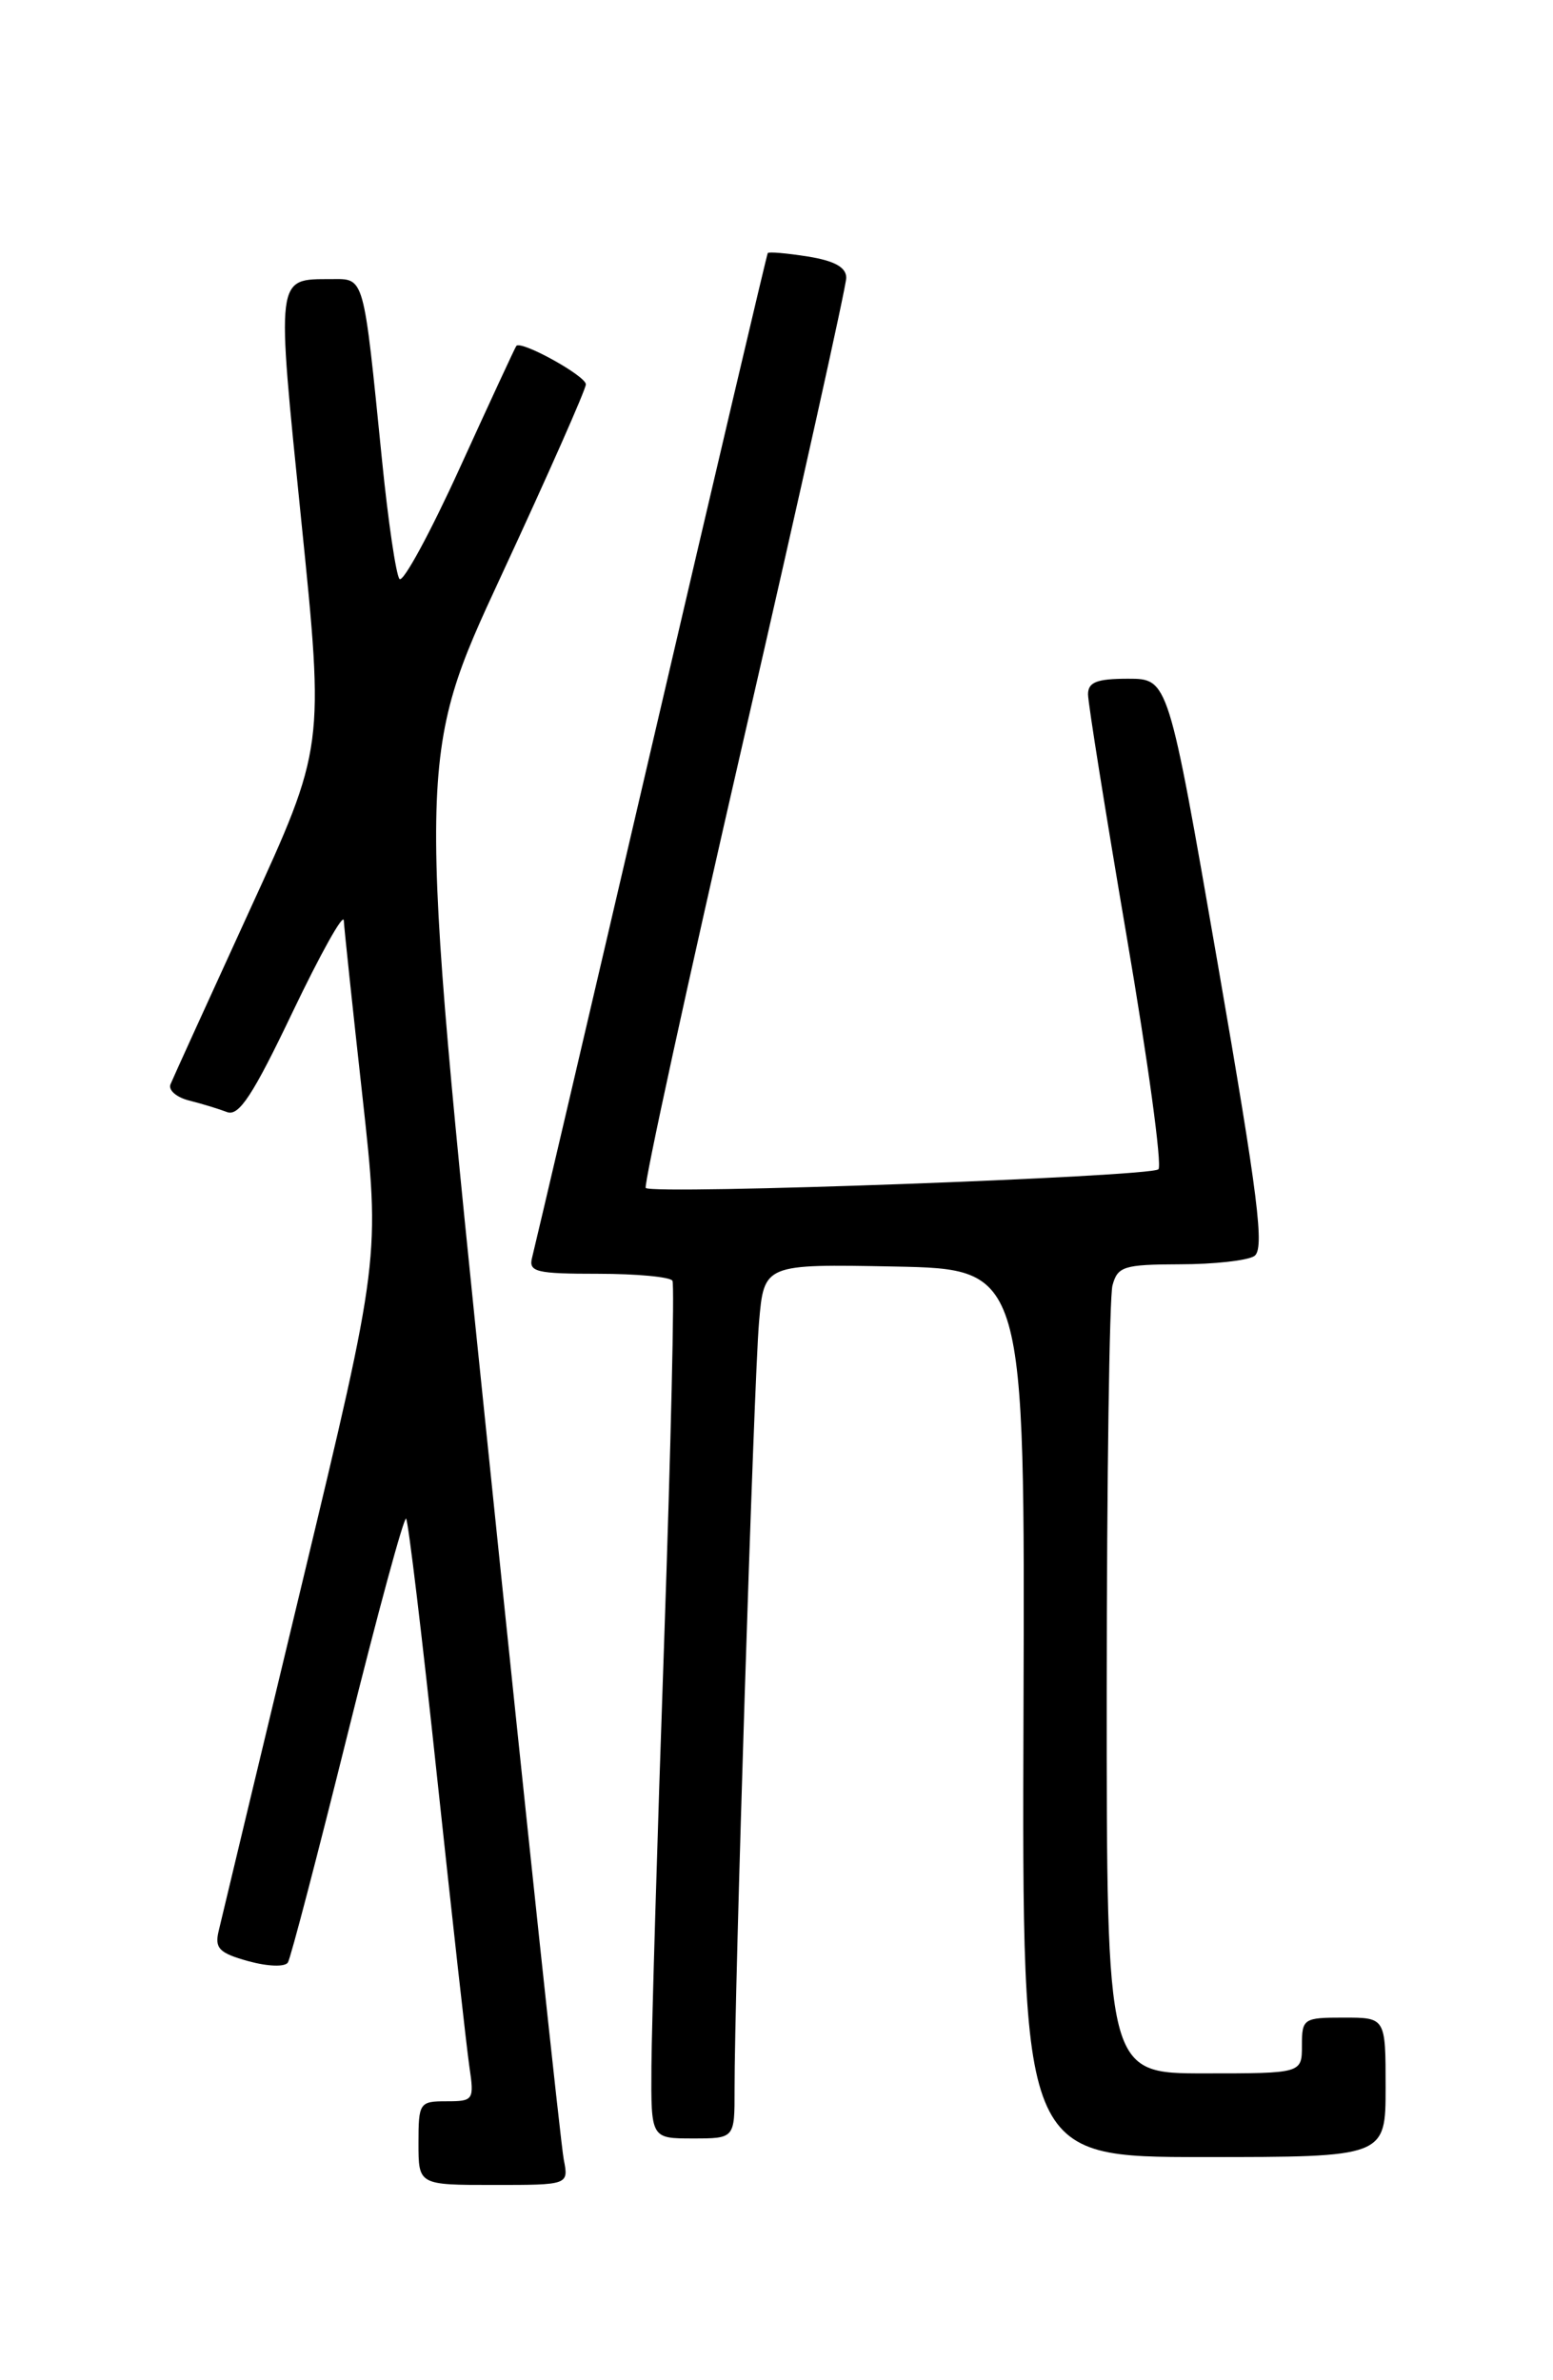 <?xml version="1.0" encoding="UTF-8" standalone="no"?>
<!DOCTYPE svg PUBLIC "-//W3C//DTD SVG 1.1//EN" "http://www.w3.org/Graphics/SVG/1.1/DTD/svg11.dtd" >
<svg xmlns="http://www.w3.org/2000/svg" xmlns:xlink="http://www.w3.org/1999/xlink" version="1.1" viewBox="0 0 167 256">
 <g >
 <path fill="currentColor"
d=" M 60.62 232.25 C 60.32 230.74 56.64 196.20 52.45 155.50 C 44.82 81.50 44.82 81.50 53.91 61.90 C 58.91 51.12 63.00 41.87 63.00 41.34 C 63.00 40.43 56.02 36.57 55.52 37.21 C 55.39 37.37 52.67 43.25 49.47 50.27 C 46.27 57.30 43.34 62.70 42.96 62.27 C 42.59 61.85 41.74 56.10 41.08 49.50 C 39.06 29.42 39.23 30.00 35.62 30.02 C 29.62 30.04 29.70 29.43 32.40 56.02 C 34.88 80.38 34.88 80.38 26.83 97.94 C 22.41 107.60 18.58 116.01 18.33 116.63 C 18.08 117.25 18.99 118.03 20.35 118.37 C 21.70 118.71 23.54 119.27 24.42 119.61 C 25.69 120.09 27.20 117.79 31.46 108.86 C 34.45 102.61 36.92 98.17 36.97 99.00 C 37.01 99.83 37.91 108.32 38.97 117.88 C 40.89 135.27 40.89 135.27 32.46 170.38 C 27.82 189.70 23.79 206.49 23.51 207.70 C 23.07 209.55 23.57 210.06 26.70 210.93 C 28.81 211.51 30.65 211.57 30.96 211.07 C 31.26 210.58 34.14 199.55 37.37 186.55 C 40.60 173.55 43.44 163.10 43.67 163.34 C 43.90 163.57 45.40 176.08 47.00 191.13 C 48.61 206.18 50.17 220.19 50.47 222.25 C 51.01 225.88 50.92 226.00 48.01 226.00 C 45.11 226.00 45.00 226.16 45.00 230.50 C 45.00 235.00 45.00 235.00 53.08 235.00 C 61.16 235.00 61.16 235.00 60.62 232.25 Z  M 149.00 224.50 C 149.00 217.00 149.00 217.00 144.50 217.00 C 140.17 217.00 140.00 217.11 140.00 220.00 C 140.00 223.00 140.00 223.00 129.50 223.00 C 119.00 223.00 119.00 223.00 119.01 181.75 C 119.02 159.06 119.30 139.49 119.63 138.25 C 120.18 136.21 120.84 136.00 126.87 135.98 C 130.51 135.98 134.12 135.58 134.87 135.10 C 136.01 134.38 135.33 128.95 130.94 103.61 C 125.63 73.00 125.63 73.00 121.31 73.00 C 117.94 73.00 117.00 73.37 117.00 74.68 C 117.00 75.60 118.87 87.30 121.15 100.69 C 123.44 114.07 124.98 125.36 124.57 125.76 C 123.77 126.57 70.19 128.52 69.44 127.77 C 69.19 127.52 73.93 105.76 79.99 79.41 C 86.05 53.06 91.00 30.77 91.00 29.88 C 91.00 28.75 89.74 28.05 86.87 27.59 C 84.59 27.23 82.65 27.06 82.56 27.22 C 82.46 27.37 76.82 51.35 70.03 80.50 C 63.24 109.65 57.47 134.29 57.22 135.25 C 56.82 136.80 57.62 137.00 64.32 137.00 C 68.48 137.00 72.07 137.34 72.31 137.75 C 72.55 138.16 72.14 155.60 71.42 176.50 C 70.69 197.40 70.08 217.99 70.05 222.25 C 70.00 230.00 70.00 230.00 74.50 230.00 C 79.00 230.00 79.00 230.00 78.99 224.75 C 78.96 214.75 81.07 148.47 81.62 142.22 C 82.16 135.95 82.16 135.95 96.19 136.22 C 110.22 136.50 110.22 136.50 110.06 184.25 C 109.90 232.00 109.90 232.00 129.45 232.00 C 149.00 232.00 149.00 232.00 149.00 224.50 Z "/>
</g>
</svg>